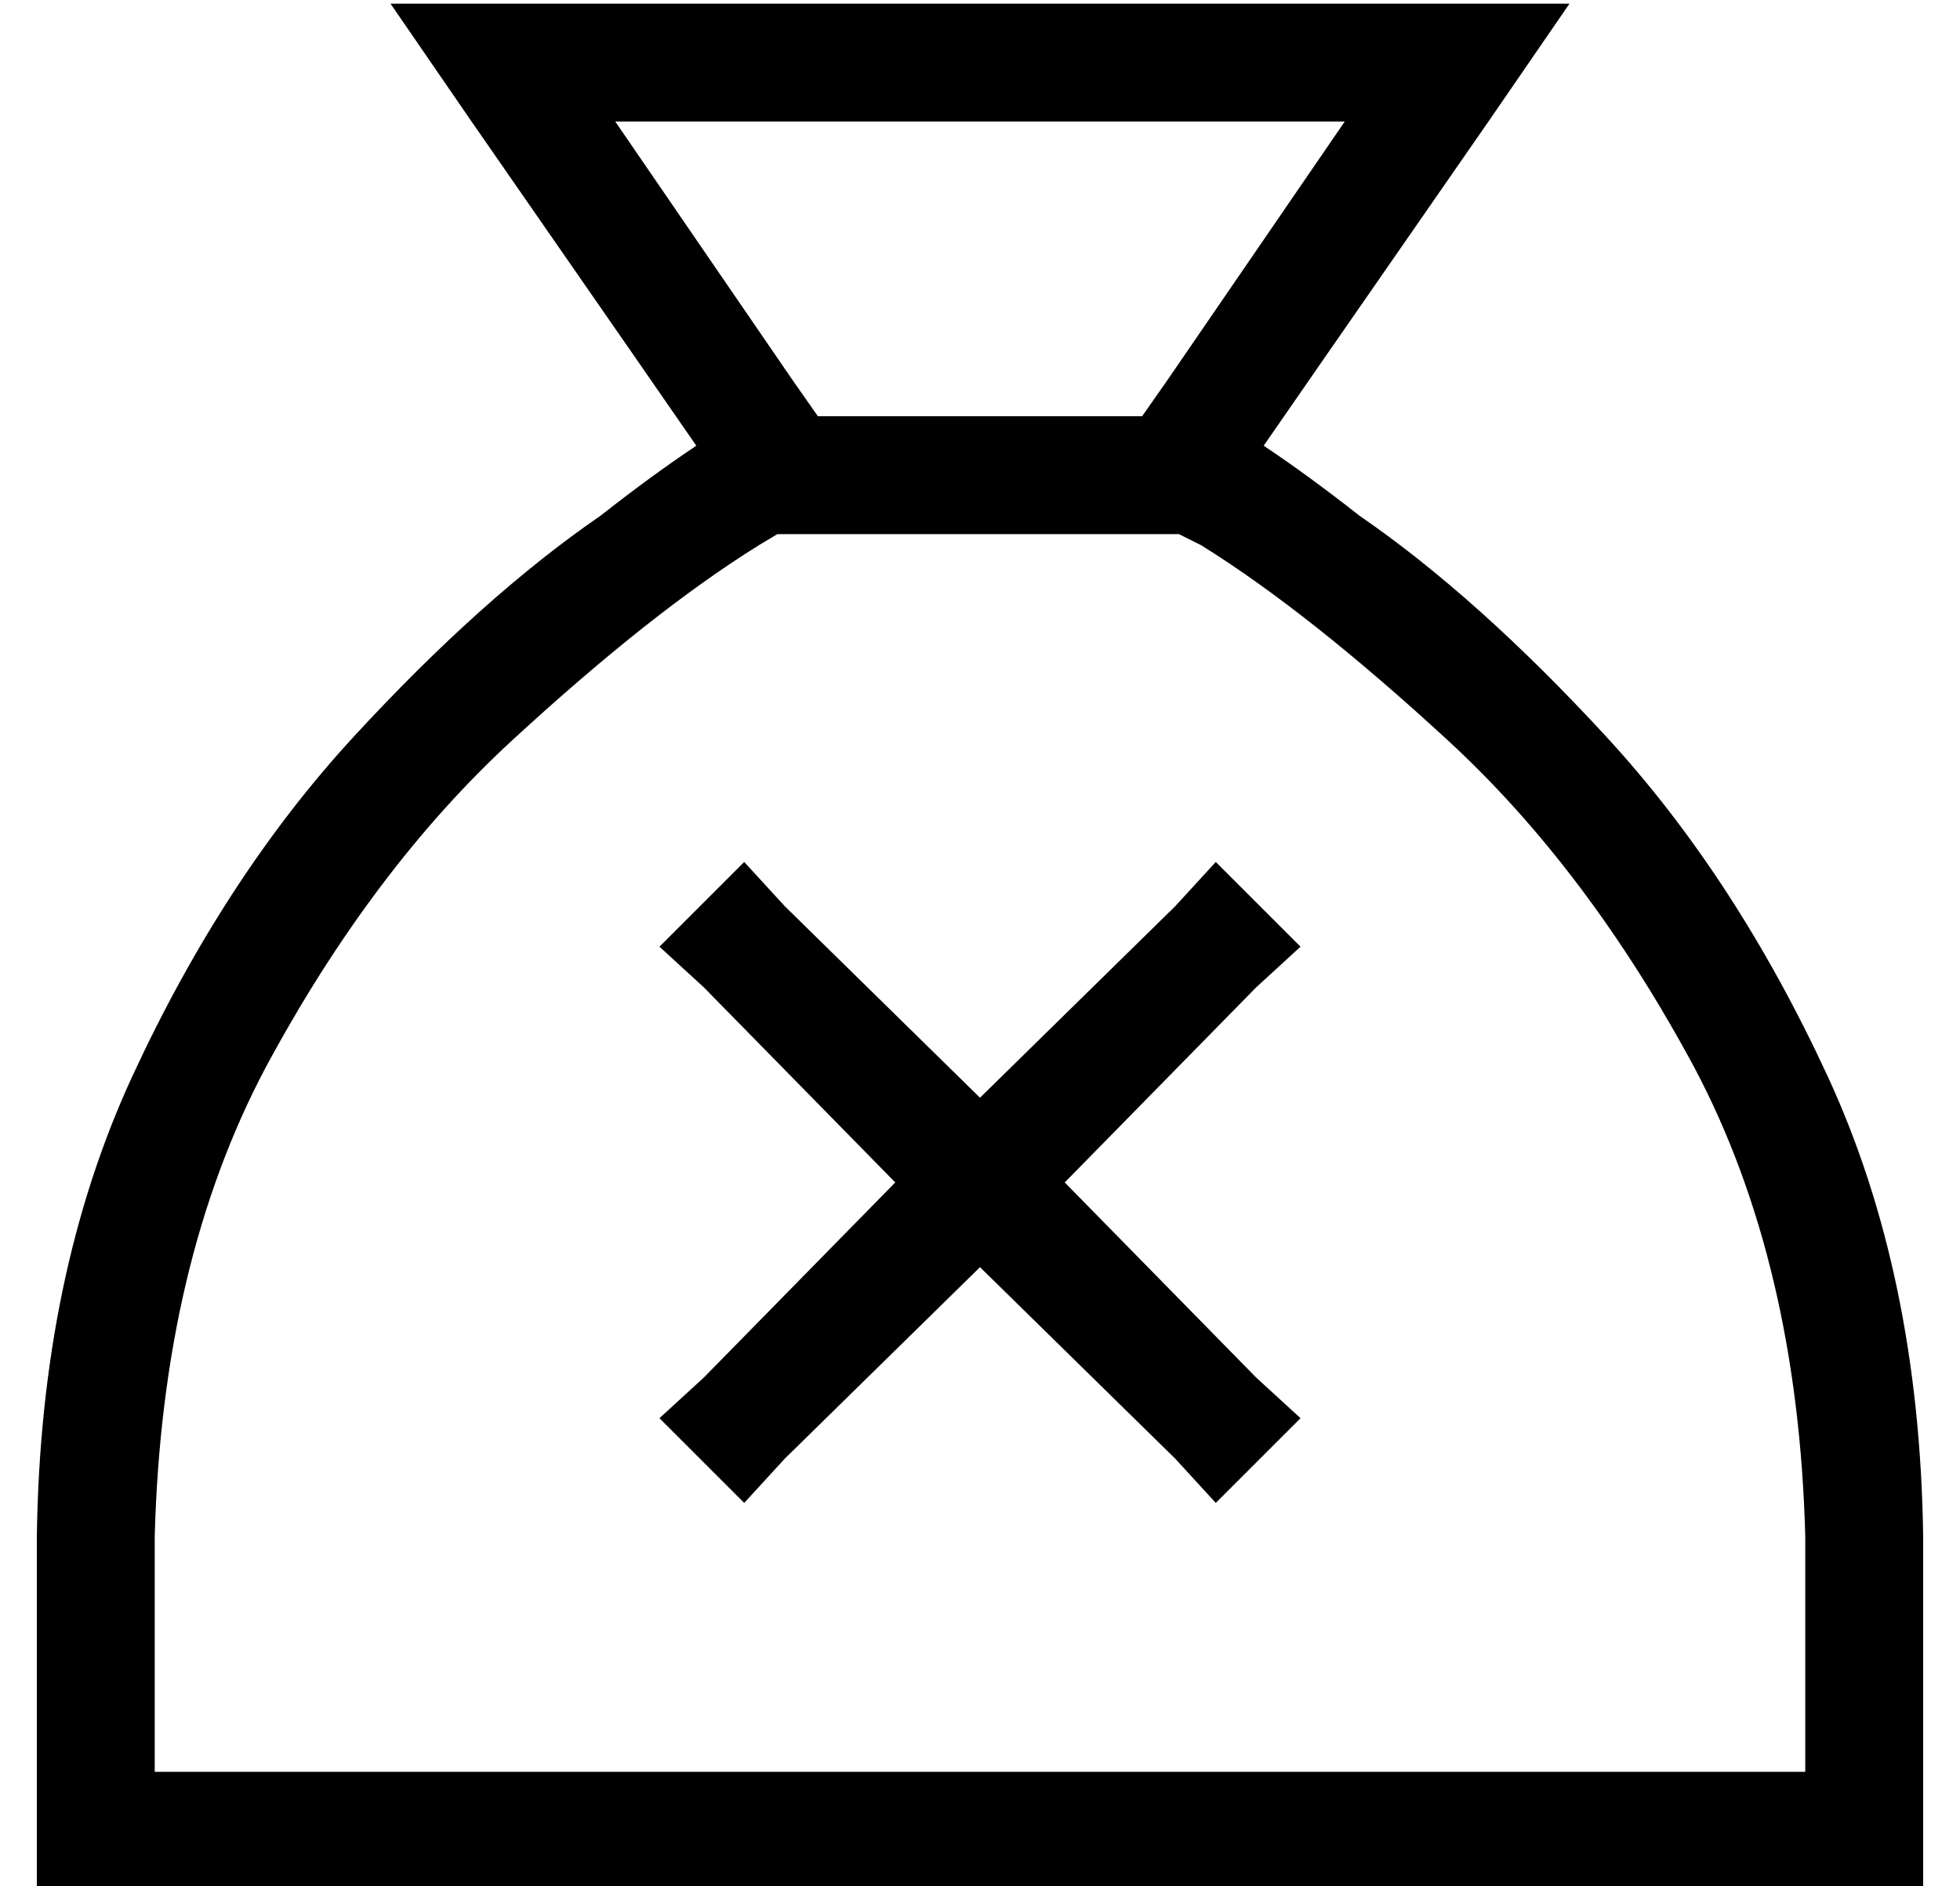 <?xml version="1.0" standalone="no"?>
<!DOCTYPE svg PUBLIC "-//W3C//DTD SVG 1.1//EN" "http://www.w3.org/Graphics/SVG/1.1/DTD/svg11.dtd" >
<svg xmlns="http://www.w3.org/2000/svg" xmlns:xlink="http://www.w3.org/1999/xlink" version="1.1" viewBox="-10 -40 532 512">
   <path fill="currentColor"
d="M394 -7l-43 62l43 -62l-43 62l-18 26v0q12 8 26 19q32 22 67 60t60 92t26 125v64v0v32v0h-32h-480v-32v0v-64v0q1 -71 26 -125t60 -92t67 -60q14 -11 26 -19l-18 -26v0l-43 -62v0l-22 -32v0h39h281l-22 32v0zM480 377q-2 -74 -30 -127v0v0q-29 -54 -67 -89v0v0
q-38 -35 -67 -53l-6 -3v0h-109v0l-5 3v0q-29 18 -67 53t-67 89q-28 53 -30 127v64v0h448v0v-64v0zM300 73l7 -10l-7 10l7 -10l48 -70v0h-198v0l48 70v0l7 10v0h88v0zM203 206l53 52l-53 -52l53 52l53 -52v0l11 -12v0l23 23v0l-12 11v0l-52 53v0l52 53v0l12 11v0l-23 23v0
l-11 -12v0l-53 -52v0l-53 52v0l-11 12v0l-23 -23v0l12 -11v0l52 -53v0l-52 -53v0l-12 -11v0l23 -23v0l11 12v0z" />
</svg>

